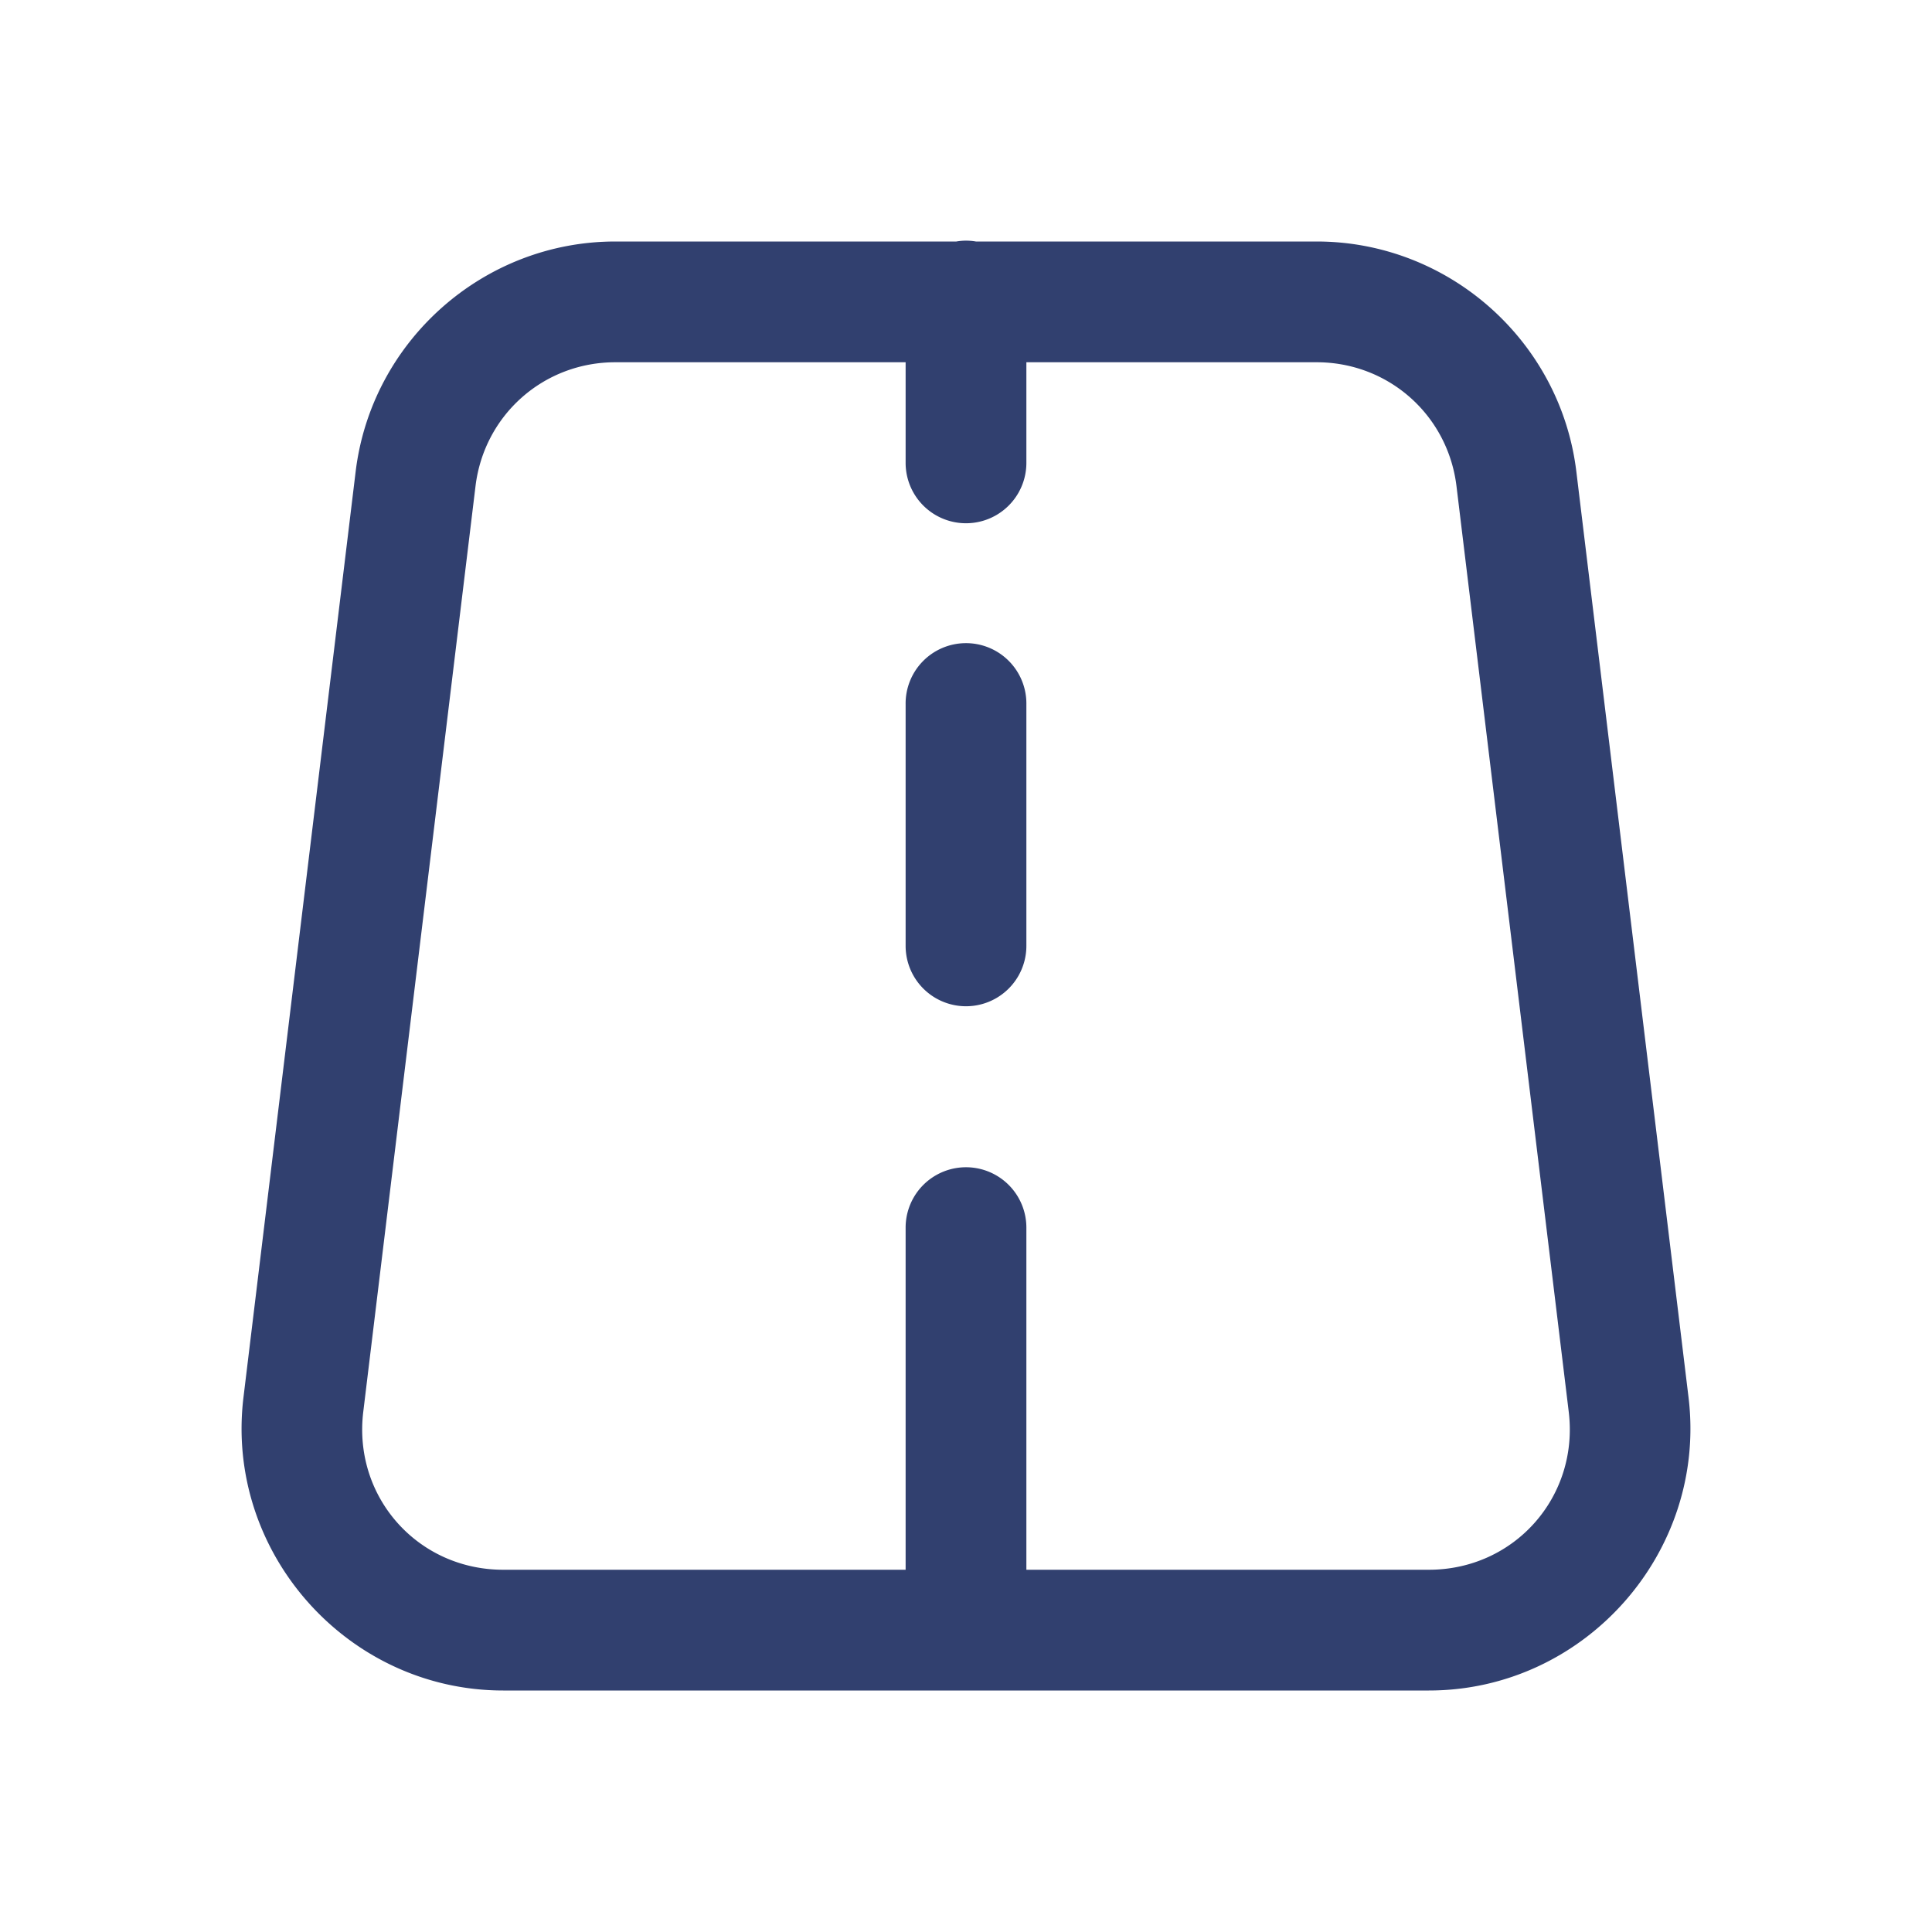                       <svg
                        xmlns="http://www.w3.org/2000/svg"
                        width="20px"
                        height="20px"
                        viewBox="0 0 48 48"
                      >
                        <path
                          d="M23.977 5.979 A 1.5 1.5 0 0 0 23.76 6L15.289 6C12.014 6 9.231 8.466 8.836 11.717L6.049 34.717C5.583 38.564 8.628 42 12.502 42L35.5 42C39.374 42 42.417 38.564 41.951 34.717L39.164 11.717C38.77 8.465 35.986 6 32.711 6L24.246 6 A 1.5 1.5 0 0 0 23.977 5.979 z M 15.289 9L22.5 9L22.5 11.5 A 1.5 1.5 0 1 0 25.5 11.5L25.5 9L32.711 9C34.493 9 35.971 10.31 36.186 12.078L38.975 35.078C39.23 37.189 37.624 39 35.5 39L25.5 39L25.5 30.5 A 1.5 1.5 0 1 0 22.5 30.5L22.5 39L12.502 39C10.376 39 8.77 37.189 9.025 35.078L11.814 12.078C12.029 10.309 13.507 9 15.289 9 z M 23.977 15.979 A 1.5 1.5 0 0 0 22.5 17.5L22.5 23.5 A 1.5 1.5 0 1 0 25.5 23.5L25.5 17.5 A 1.5 1.5 0 0 0 23.977 15.979 z"
                          fill="#31406F"
                        />
                      </svg>